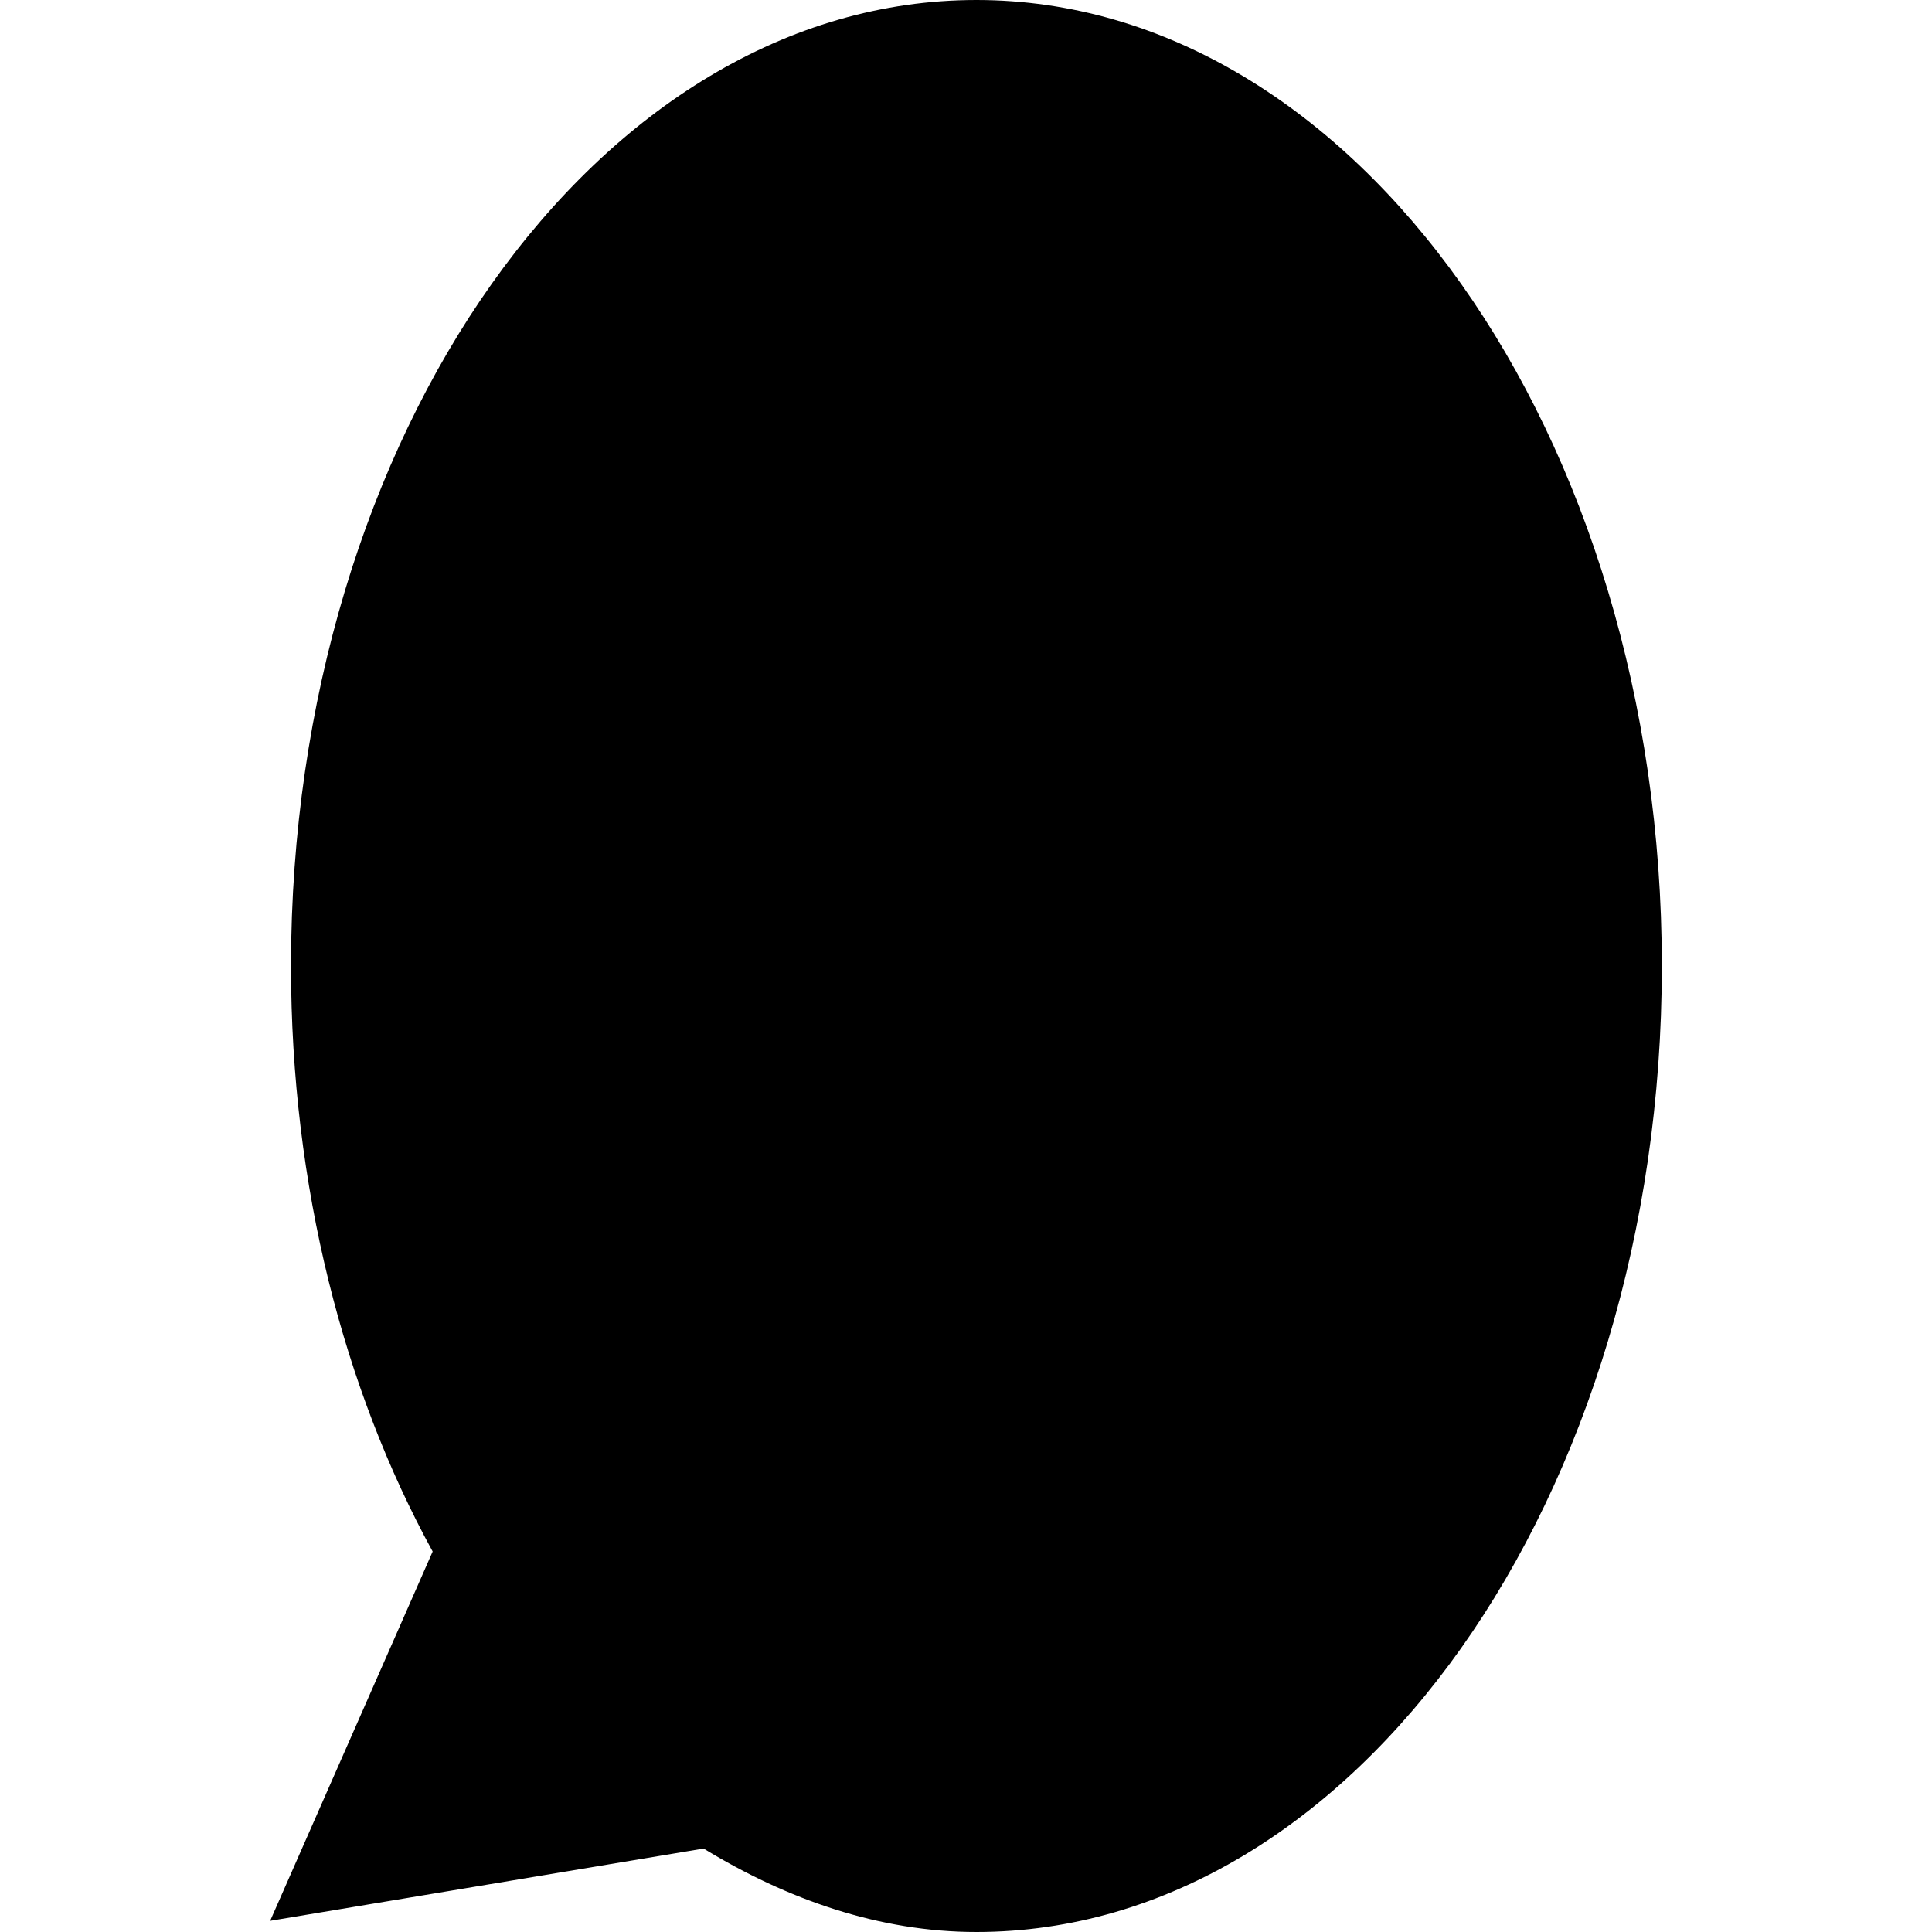 <svg id="Capa_1" enable-background="new 0 0 512 512" height="512" viewBox="0 0 512 512" width="512" xmlns="http://www.w3.org/2000/svg"><g><path d="m258.81 0h-.05c-100.32 0-181.64 115.22-181.64 256 0 58.4 14 112.19 37.54 155.17l-43.06 97.87 114.87-19.15c22.15 13.51 46.6 22.11 72.29 22.11h.05c100.3-.04 181.59-115.24 181.59-256s-81.29-255.96-181.59-256z"/></g></svg>